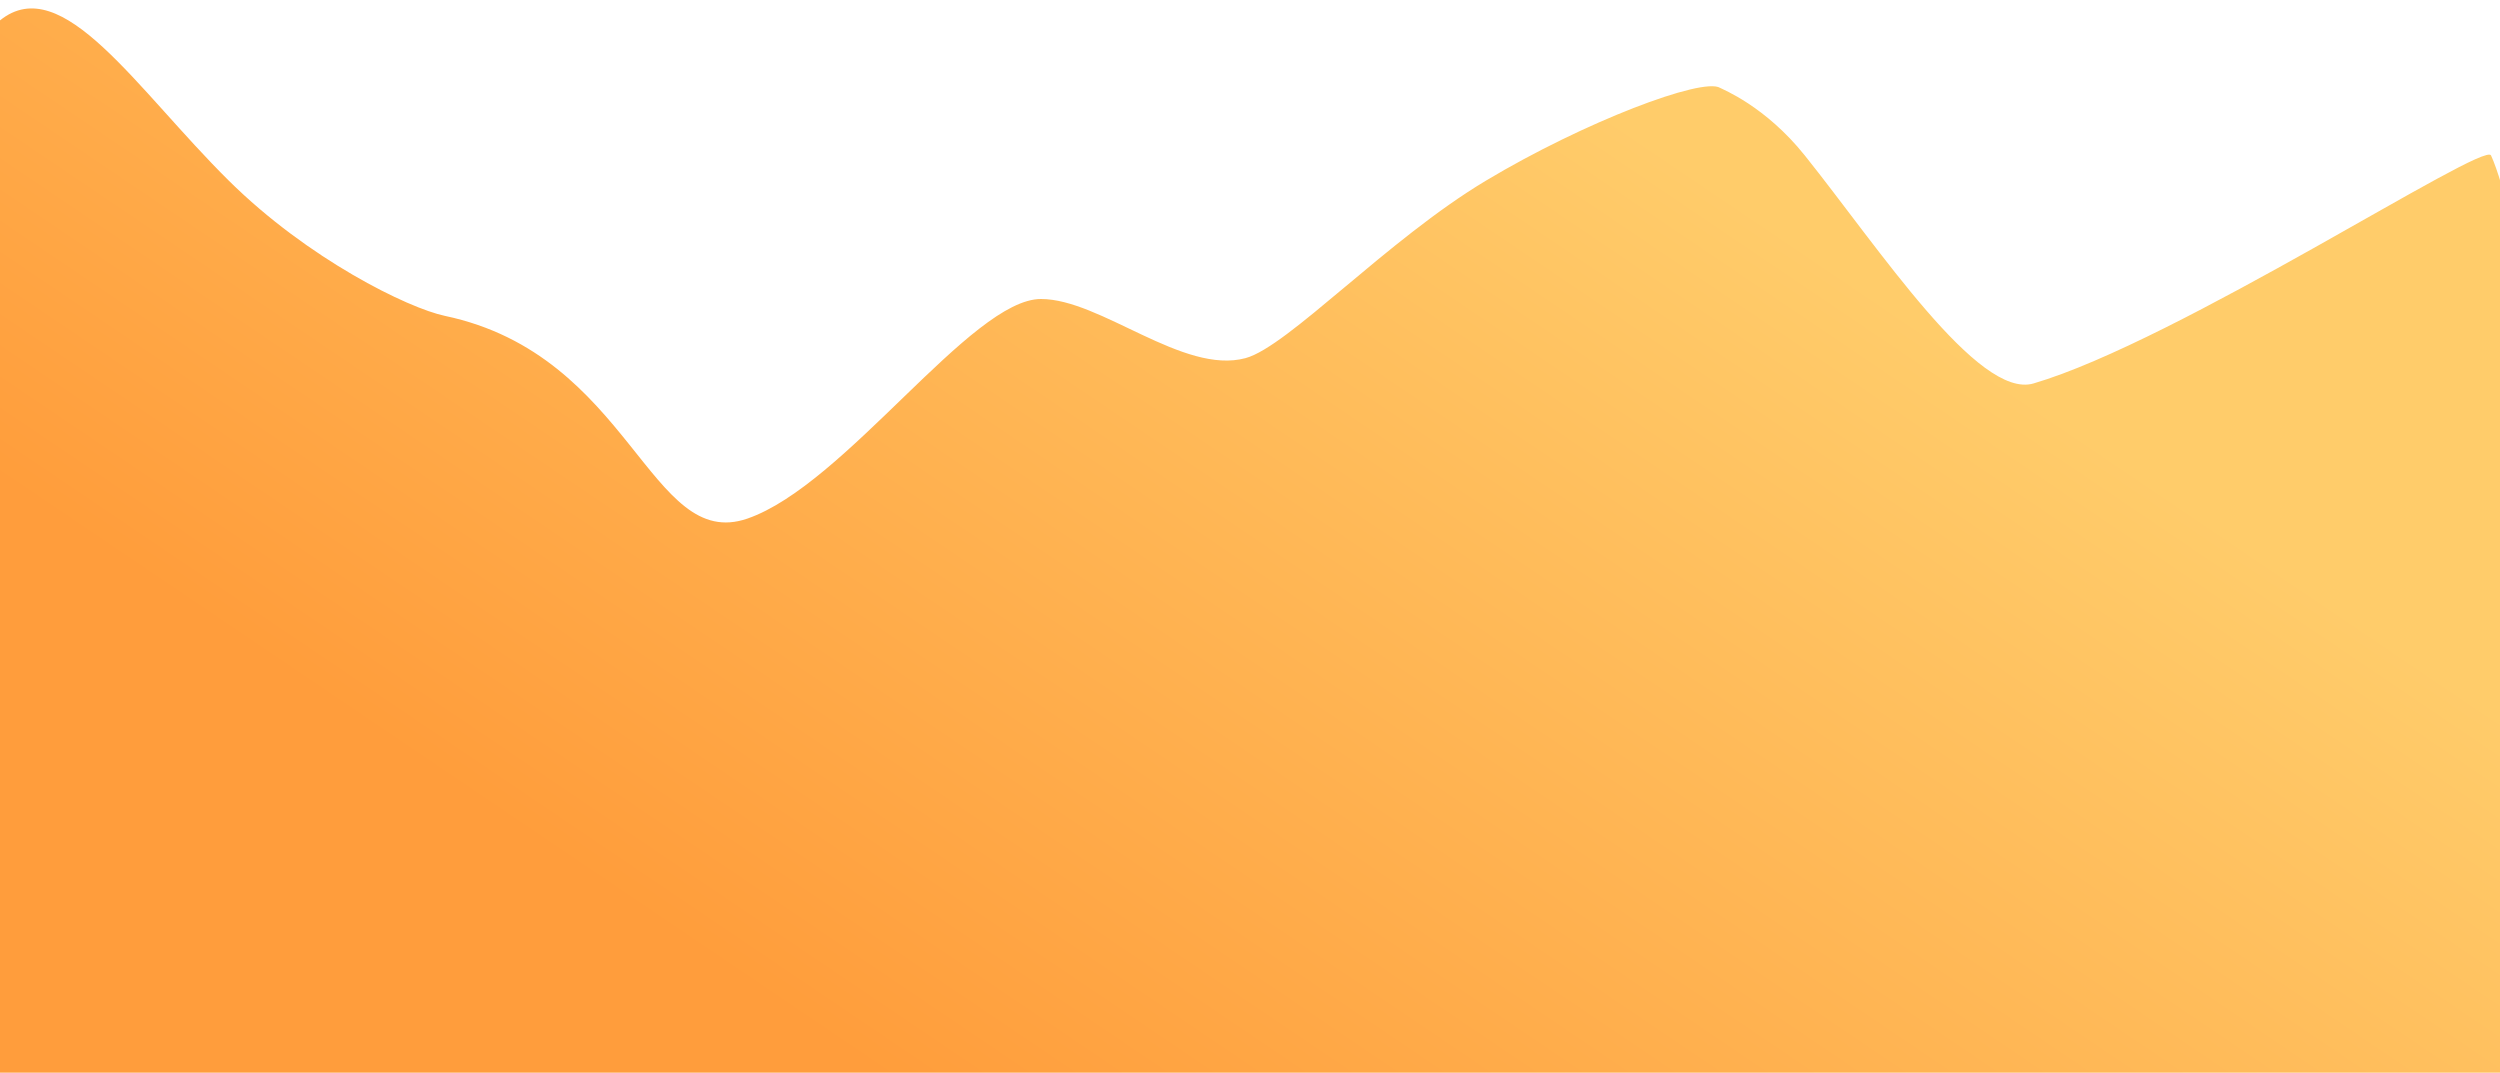 <?xml version="1.0" encoding="utf-8"?>
<svg width="296px" height="127px" viewbox="0 0 296 127" version="1.1" xmlns:xlink="http://www.w3.org/1999/xlink" xmlns="http://www.w3.org/2000/svg">
  <defs>
    <linearGradient x1="0.812" y1="0.392" x2="0.291" y2="0.762" id="gradient_1">
      <stop offset="0" stop-color="#FFBF45" />
      <stop offset="1" stop-color="#FF850B" />
    </linearGradient>
  </defs>
  <path d="M0 64.401C0 64.401 2.375 3.724 5.266 1.401C12.639 -4.521 21.408 9.576 32.351 20.401C41.732 29.682 53.555 35.478 57.931 36.401C80.008 41.059 82.156 64.401 93.743 60.401C105.329 56.401 120.24 34.401 128.501 34.401C135.558 34.401 145.354 43.401 152.727 41.401C157.752 40.038 169.479 27.401 181.166 20.401C192.852 13.401 206.842 8.125 208.902 9.401C209.16 9.561 214.24 11.535 218.934 17.401C227.723 28.387 239.47 46.321 246.018 44.401C263.071 39.401 299.384 15.647 300.187 17.401C306.29 30.724 320.25 131.401 320.25 131.401L2.107 151.401L0 64.401Z" transform="translate(-5.25 1)" id="Path-2" fill="url(#gradient_1)" fill-opacity="0.8" fill-rule="evenodd" stroke="none" />
</svg>